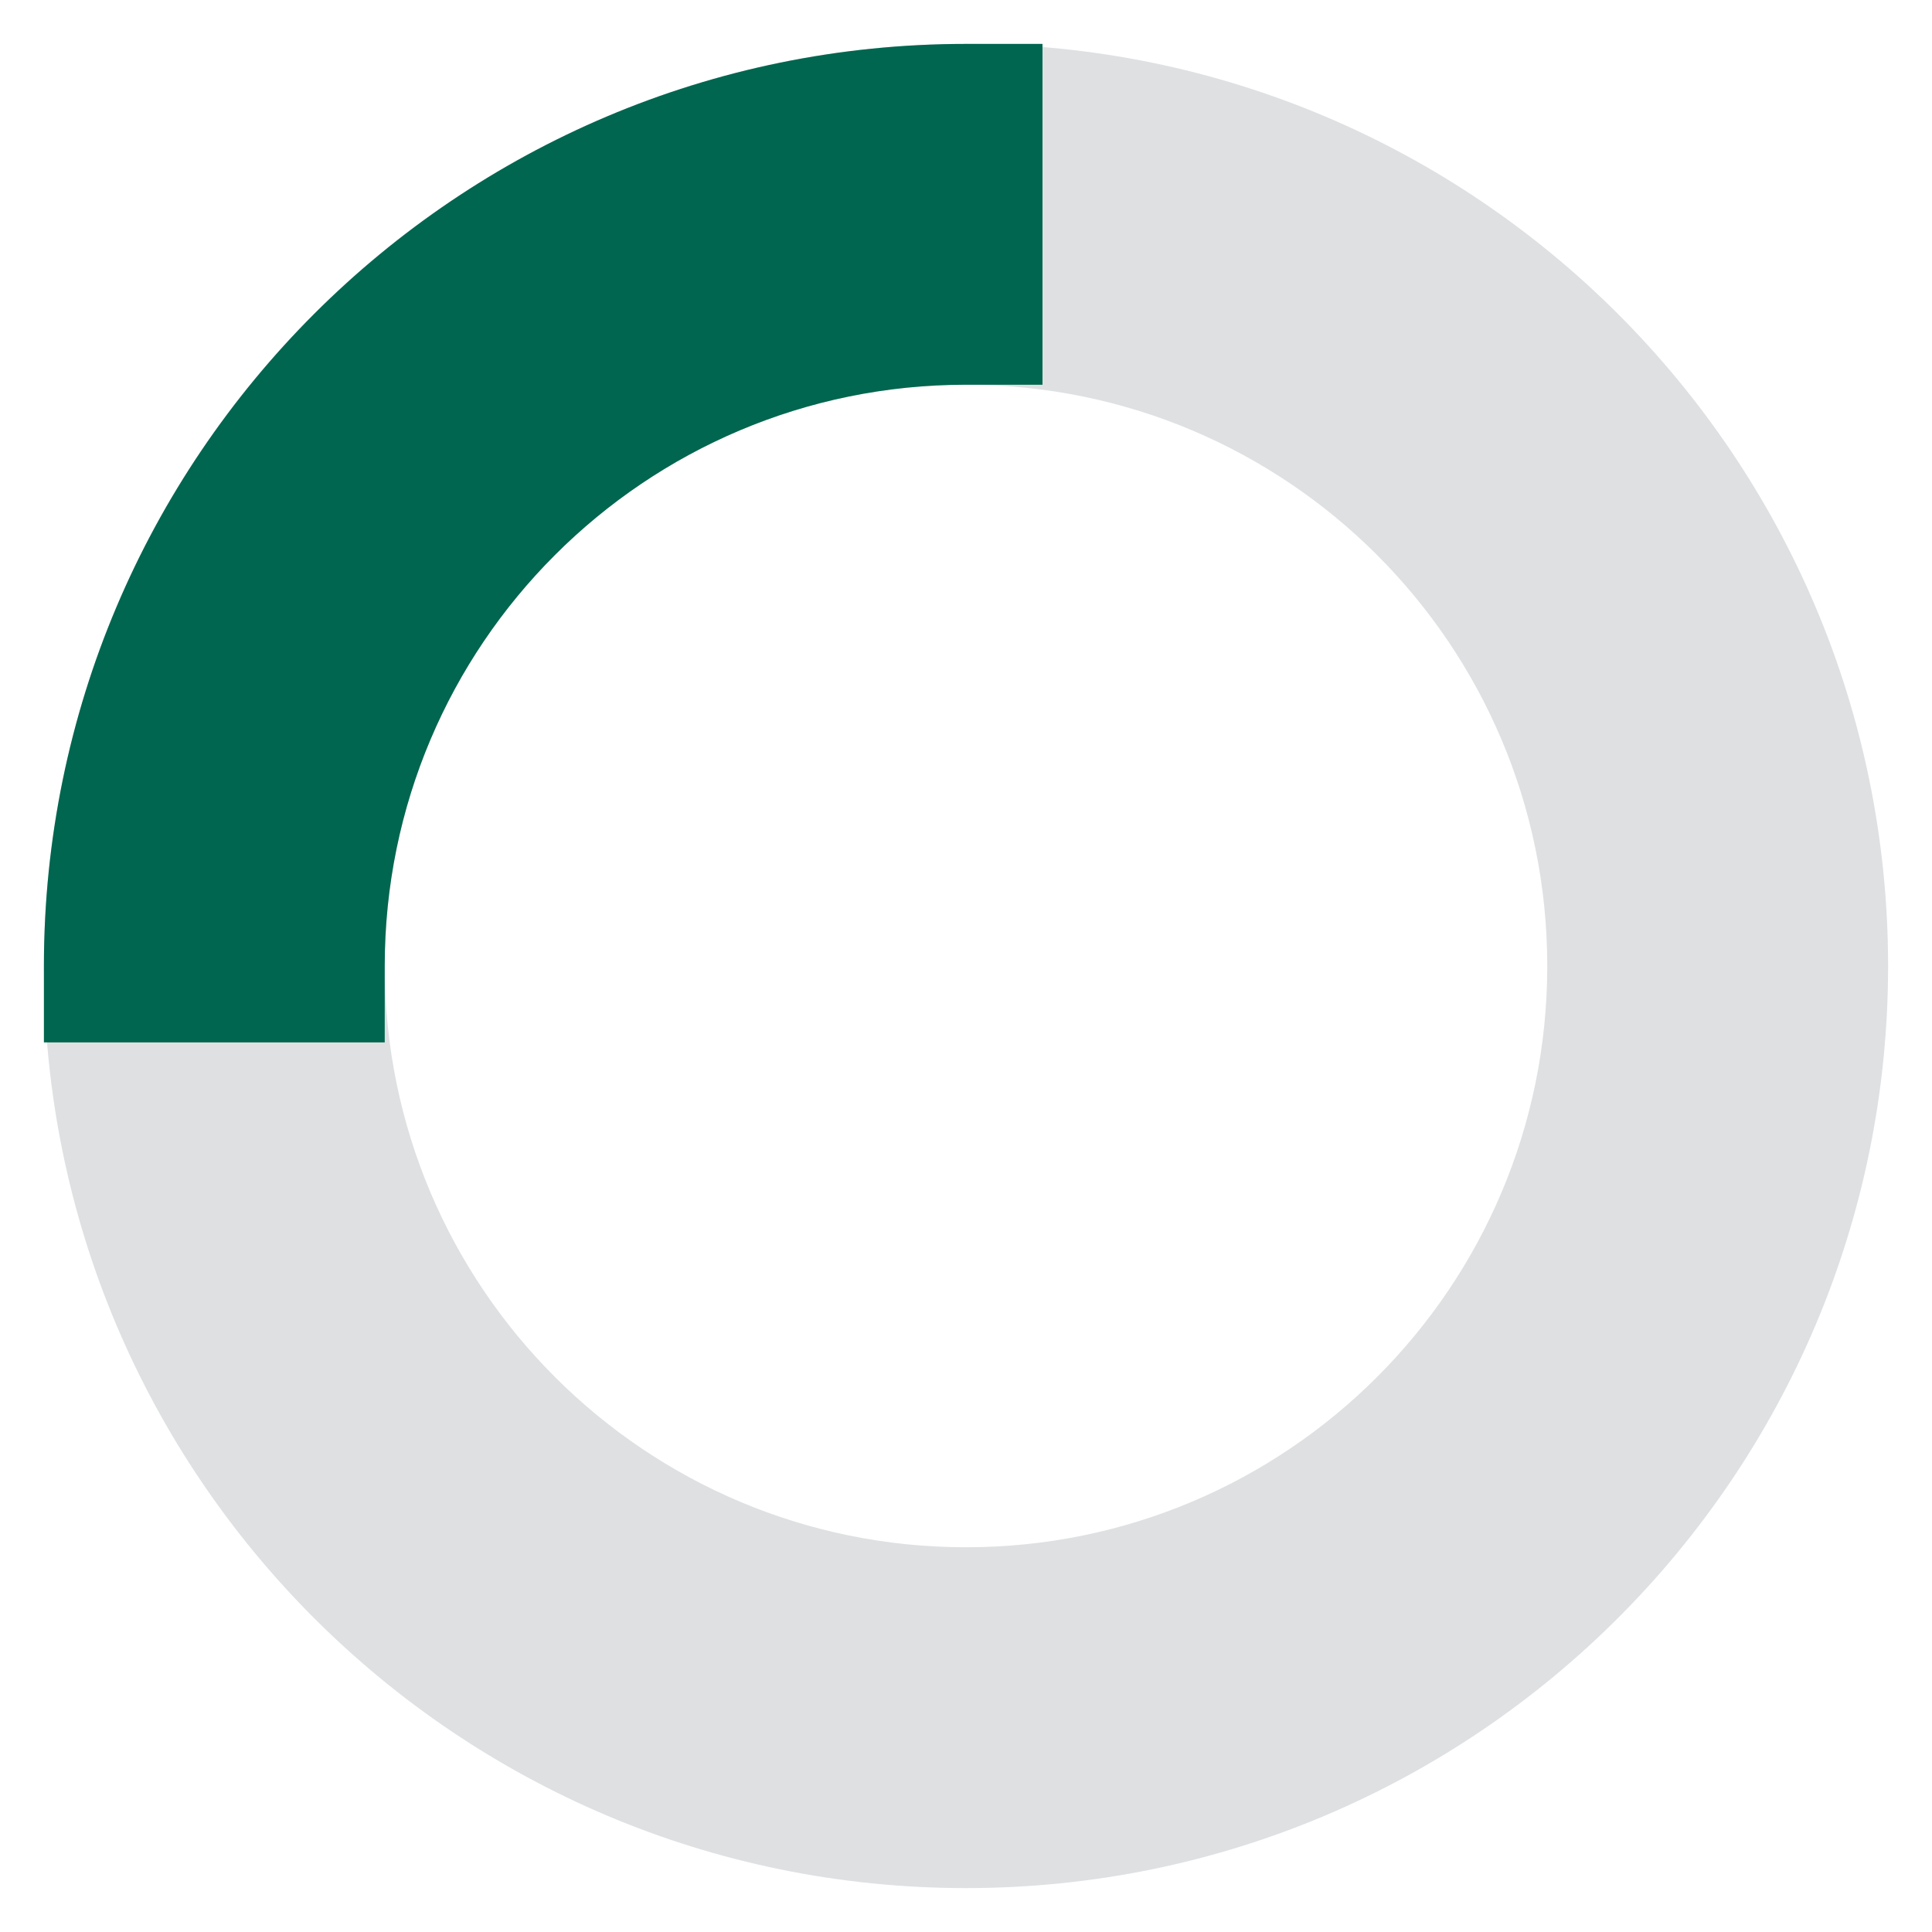 <svg width="22" height="22" viewBox="0 0 22 22" fill="none" xmlns="http://www.w3.org/2000/svg">
<path fill-rule="evenodd" clip-rule="evenodd" d="M11 3.51C6.864 3.51 3.51 6.864 3.51 11C3.51 15.136 6.864 18.49 11 18.49C15.136 18.49 18.49 15.136 18.49 11C18.49 6.864 15.136 3.51 11 3.51ZM11 1.37C5.682 1.37 1.37 5.682 1.37 11C1.37 16.318 5.682 20.63 11 20.63C16.318 20.63 20.63 16.318 20.63 11C20.63 5.682 16.318 1.37 11 1.37Z" fill="#DEE0E2"/>
<path fill-rule="evenodd" clip-rule="evenodd" d="M11 20.259C16.114 20.259 20.259 16.114 20.259 11C20.259 5.886 16.114 1.741 11 1.741C5.886 1.741 1.741 5.886 1.741 11C1.741 16.114 5.886 20.259 11 20.259ZM21 11C21 16.523 16.523 21 11 21C5.477 21 1 16.523 1 11C1 5.477 5.477 1 11 1C16.523 1 21 5.477 21 11ZM11 18.119C14.932 18.119 18.119 14.932 18.119 11C18.119 7.068 14.932 3.881 11 3.881C7.068 3.881 3.881 7.068 3.881 11C3.881 14.932 7.068 18.119 11 18.119ZM18.86 11C18.86 15.341 15.341 18.86 11 18.86C6.659 18.86 3.14 15.341 3.14 11C3.14 6.659 6.659 3.14 11 3.14C15.341 3.14 18.86 6.659 18.86 11Z" fill="#DEE0E2"/>
<path fill-rule="evenodd" clip-rule="evenodd" d="M21.5 11C21.5 16.799 16.799 21.5 11 21.5C5.201 21.5 0.5 16.799 0.5 11C0.5 5.201 5.201 0.5 11 0.5C16.799 0.5 21.5 5.201 21.5 11ZM11 19.759C15.838 19.759 19.759 15.838 19.759 11C19.759 6.162 15.838 2.241 11 2.241C6.162 2.241 2.241 6.162 2.241 11C2.241 15.838 6.162 19.759 11 19.759ZM19.36 11C19.36 15.617 15.617 19.36 11 19.36C6.383 19.36 2.64 15.617 2.64 11C2.64 6.383 6.383 2.64 11 2.64C15.617 2.64 19.36 6.383 19.36 11ZM11 17.619C14.656 17.619 17.619 14.656 17.619 11C17.619 7.344 14.656 4.381 11 4.381C7.344 4.381 4.381 7.344 4.381 11C4.381 14.656 7.344 17.619 11 17.619Z" fill="#DEE0E2"/>
<path fill-rule="evenodd" clip-rule="evenodd" d="M3.511 11C3.511 6.864 6.864 3.51 11 3.51L11 1.37L10.997 1.37C5.681 1.373 1.373 5.681 1.371 10.996L1.371 11H3.511Z" fill="#00664F"/>
<path fill-rule="evenodd" clip-rule="evenodd" d="M3.881 11.37H1L1 10.996C1.003 5.477 5.477 1.002 10.997 1L11.371 1V3.881H11C7.069 3.881 3.881 7.068 3.881 11V11.37ZM3.149 10.63C3.337 6.583 6.584 3.336 10.63 3.149V1.748C5.811 1.938 1.938 5.811 1.748 10.63H3.149Z" fill="#00664F"/>
<path fill-rule="evenodd" clip-rule="evenodd" d="M11.871 0.5V4.381H11C7.345 4.381 4.381 7.344 4.381 11V11.87H0.5L0.5 10.996C0.503 5.201 5.201 0.502 10.996 0.5L11.871 0.5ZM10.13 2.685V2.284C5.988 2.692 2.692 5.987 2.284 10.13H2.685C3.091 6.207 6.208 3.091 10.13 2.685Z" fill="#00664F"/>
</svg>
